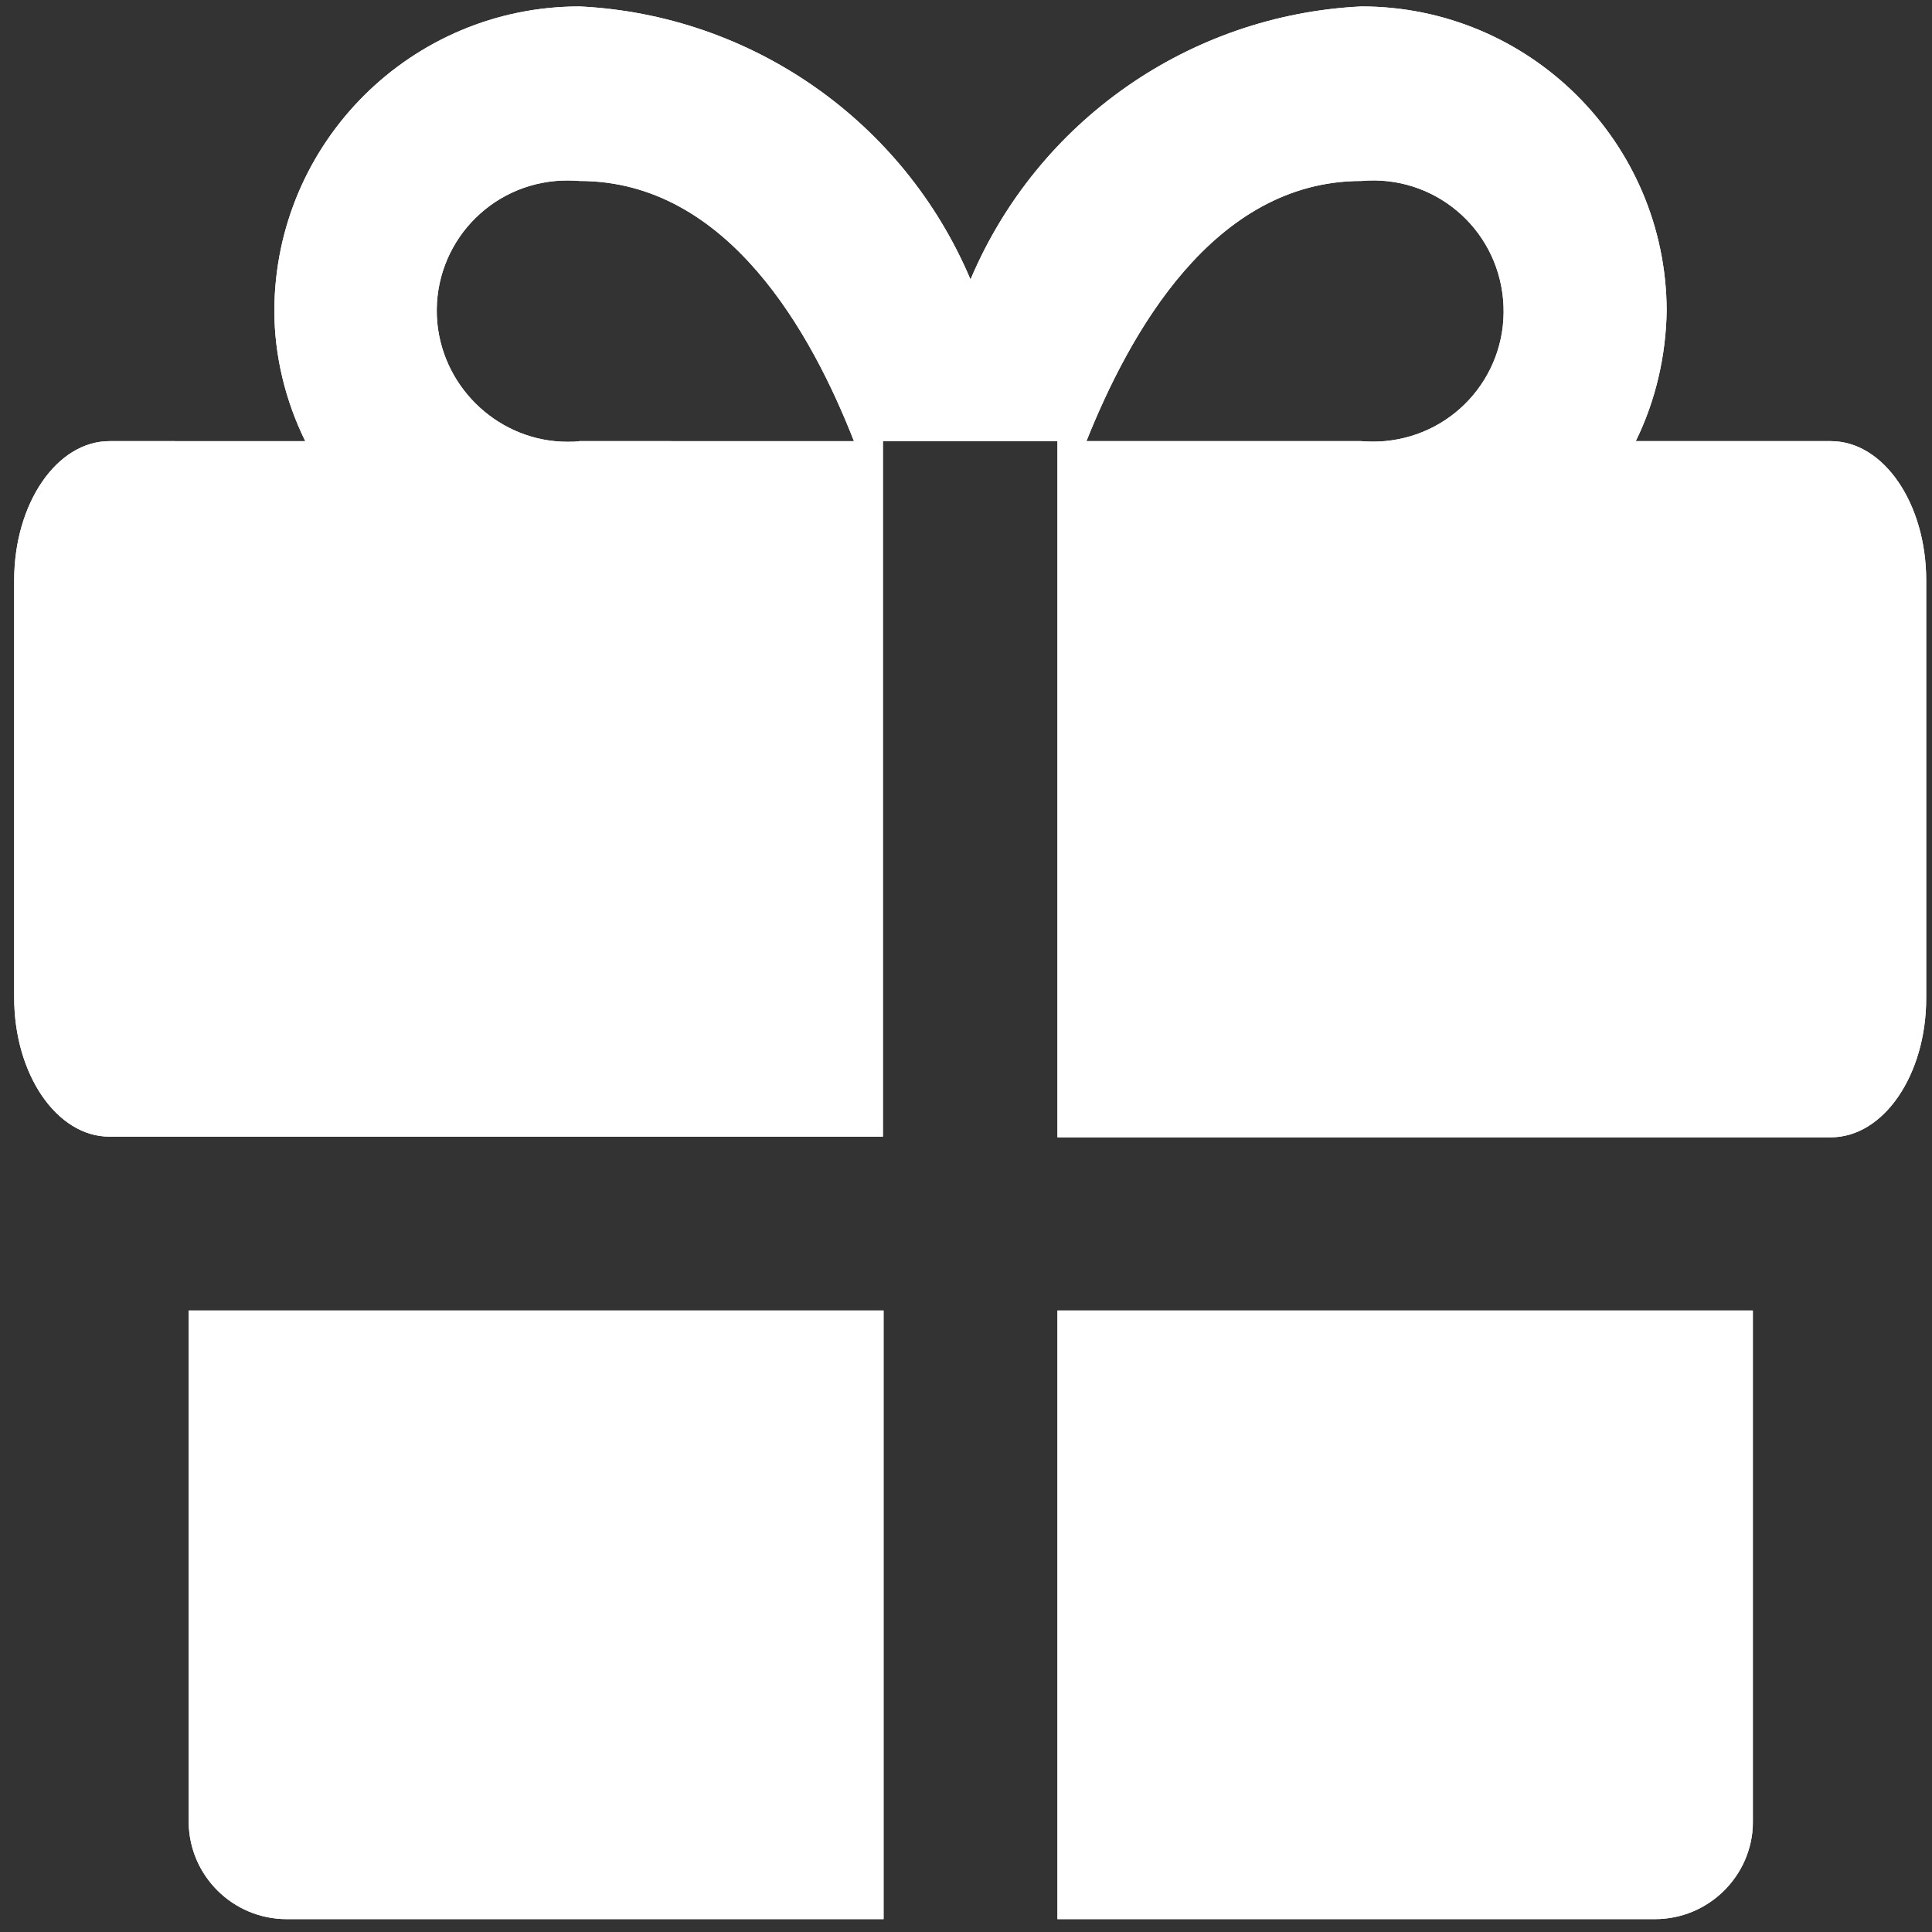<?xml version="1.0" encoding="utf-8"?>
<!-- Generator: Adobe Illustrator 24.3.0, SVG Export Plug-In . SVG Version: 6.00 Build 0)  -->
<svg version="1.1" id="Слой_1" xmlns="http://www.w3.org/2000/svg" xmlns:xlink="http://www.w3.org/1999/xlink" x="0px" y="0px"
	 viewBox="0 0 300 300" style="enable-background:new 0 0 300 300;" xml:space="preserve">
<rect x="0" y="0" width="300" height="300" fill="#333333" stroke="none"/>
<style type="text/css">
	.st0{display:none;}
	.st1{clip-path:url(#SVGID_2_);fill:#FFFFFF;}
	.st2{clip-path:url(#SVGID_4_);fill:#FFFFFF;}
	.st3{clip-path:url(#SVGID_6_);fill:#FFFFFF;}
</style>
<rect class="st0" width="300" height="300"/>
<g>
	<g>
		<defs>
			<path id="SVGID_1_" d="M29.3,203.5V283c0.1,8.3,6.9,15,15.2,15h92.7v-94.5H29.3z"/>
		</defs>
		<use xlink:href="#SVGID_1_"  style="overflow:visible;fill:#FFFFFF;"/>
		<clipPath id="SVGID_2_">
			<use xlink:href="#SVGID_1_"  style="overflow:visible;"/>
		</clipPath>
		<rect x="29.3" y="203.5" class="st1" width="107.9" height="94.5"/>
	</g>
	<g>
		<defs>
			<path id="SVGID_3_" d="M164.2,203.5V298H257c8.3,0,15.1-6.7,15.2-15v-79.5H164.2z"/>
		</defs>
		<use xlink:href="#SVGID_3_"  style="overflow:visible;fill:#FFFFFF;"/>
		<clipPath id="SVGID_4_">
			<use xlink:href="#SVGID_3_"  style="overflow:visible;"/>
		</clipPath>
		<rect x="164.2" y="203.5" class="st2" width="107.9" height="94.5"/>
	</g>
	<g>
		<defs>
			<path id="SVGID_5_" d="M211.4,28.1c11.2-1,21,7.2,22,18.4c1,11.2-7.2,21-18.4,22c-1.2,0.1-2.4,0.1-3.7,0h-42.6
				C175.3,52,188.3,28.1,211.4,28.1 M67.9,50.1c-1-11.2,7.2-21,18.4-22c1.2-0.1,2.4-0.1,3.7,0c23.1,0,36.1,23.8,42.6,40.4H90
				c-0.6,0.1-1.2,0.1-1.9,0.1C77.8,68.6,68.9,60.6,67.9,50.1 M150.7,43.4C140.3,18.8,116.7,2.3,90,1C63.9,1,42.7,22.1,42.6,48.2
				c0,7,1.7,14,4.8,20.3H17c-8.2,0-14.8,9.7-14.8,21.6v64.8c0,11.9,6.6,21.6,14.8,21.6h120.1V68.5h27.1v108.1h120.1
				c8.2,0,14.8-9.7,14.8-21.6V90.1c0-11.9-6.6-21.6-14.8-21.6H254c3.1-6.3,4.7-13.3,4.8-20.3C258.7,22.1,237.5,1,211.4,1
				C184.7,2.3,161.1,18.8,150.7,43.4"/>
		</defs>
		<use xlink:href="#SVGID_5_"  style="overflow:visible;fill:#FFFFFF;"/>
		<clipPath id="SVGID_6_">
			<use xlink:href="#SVGID_5_"  style="overflow:visible;"/>
		</clipPath>
		<rect x="2.2" y="1" class="st3" width="297" height="175.6"/>
	</g>
</g>
</svg>
